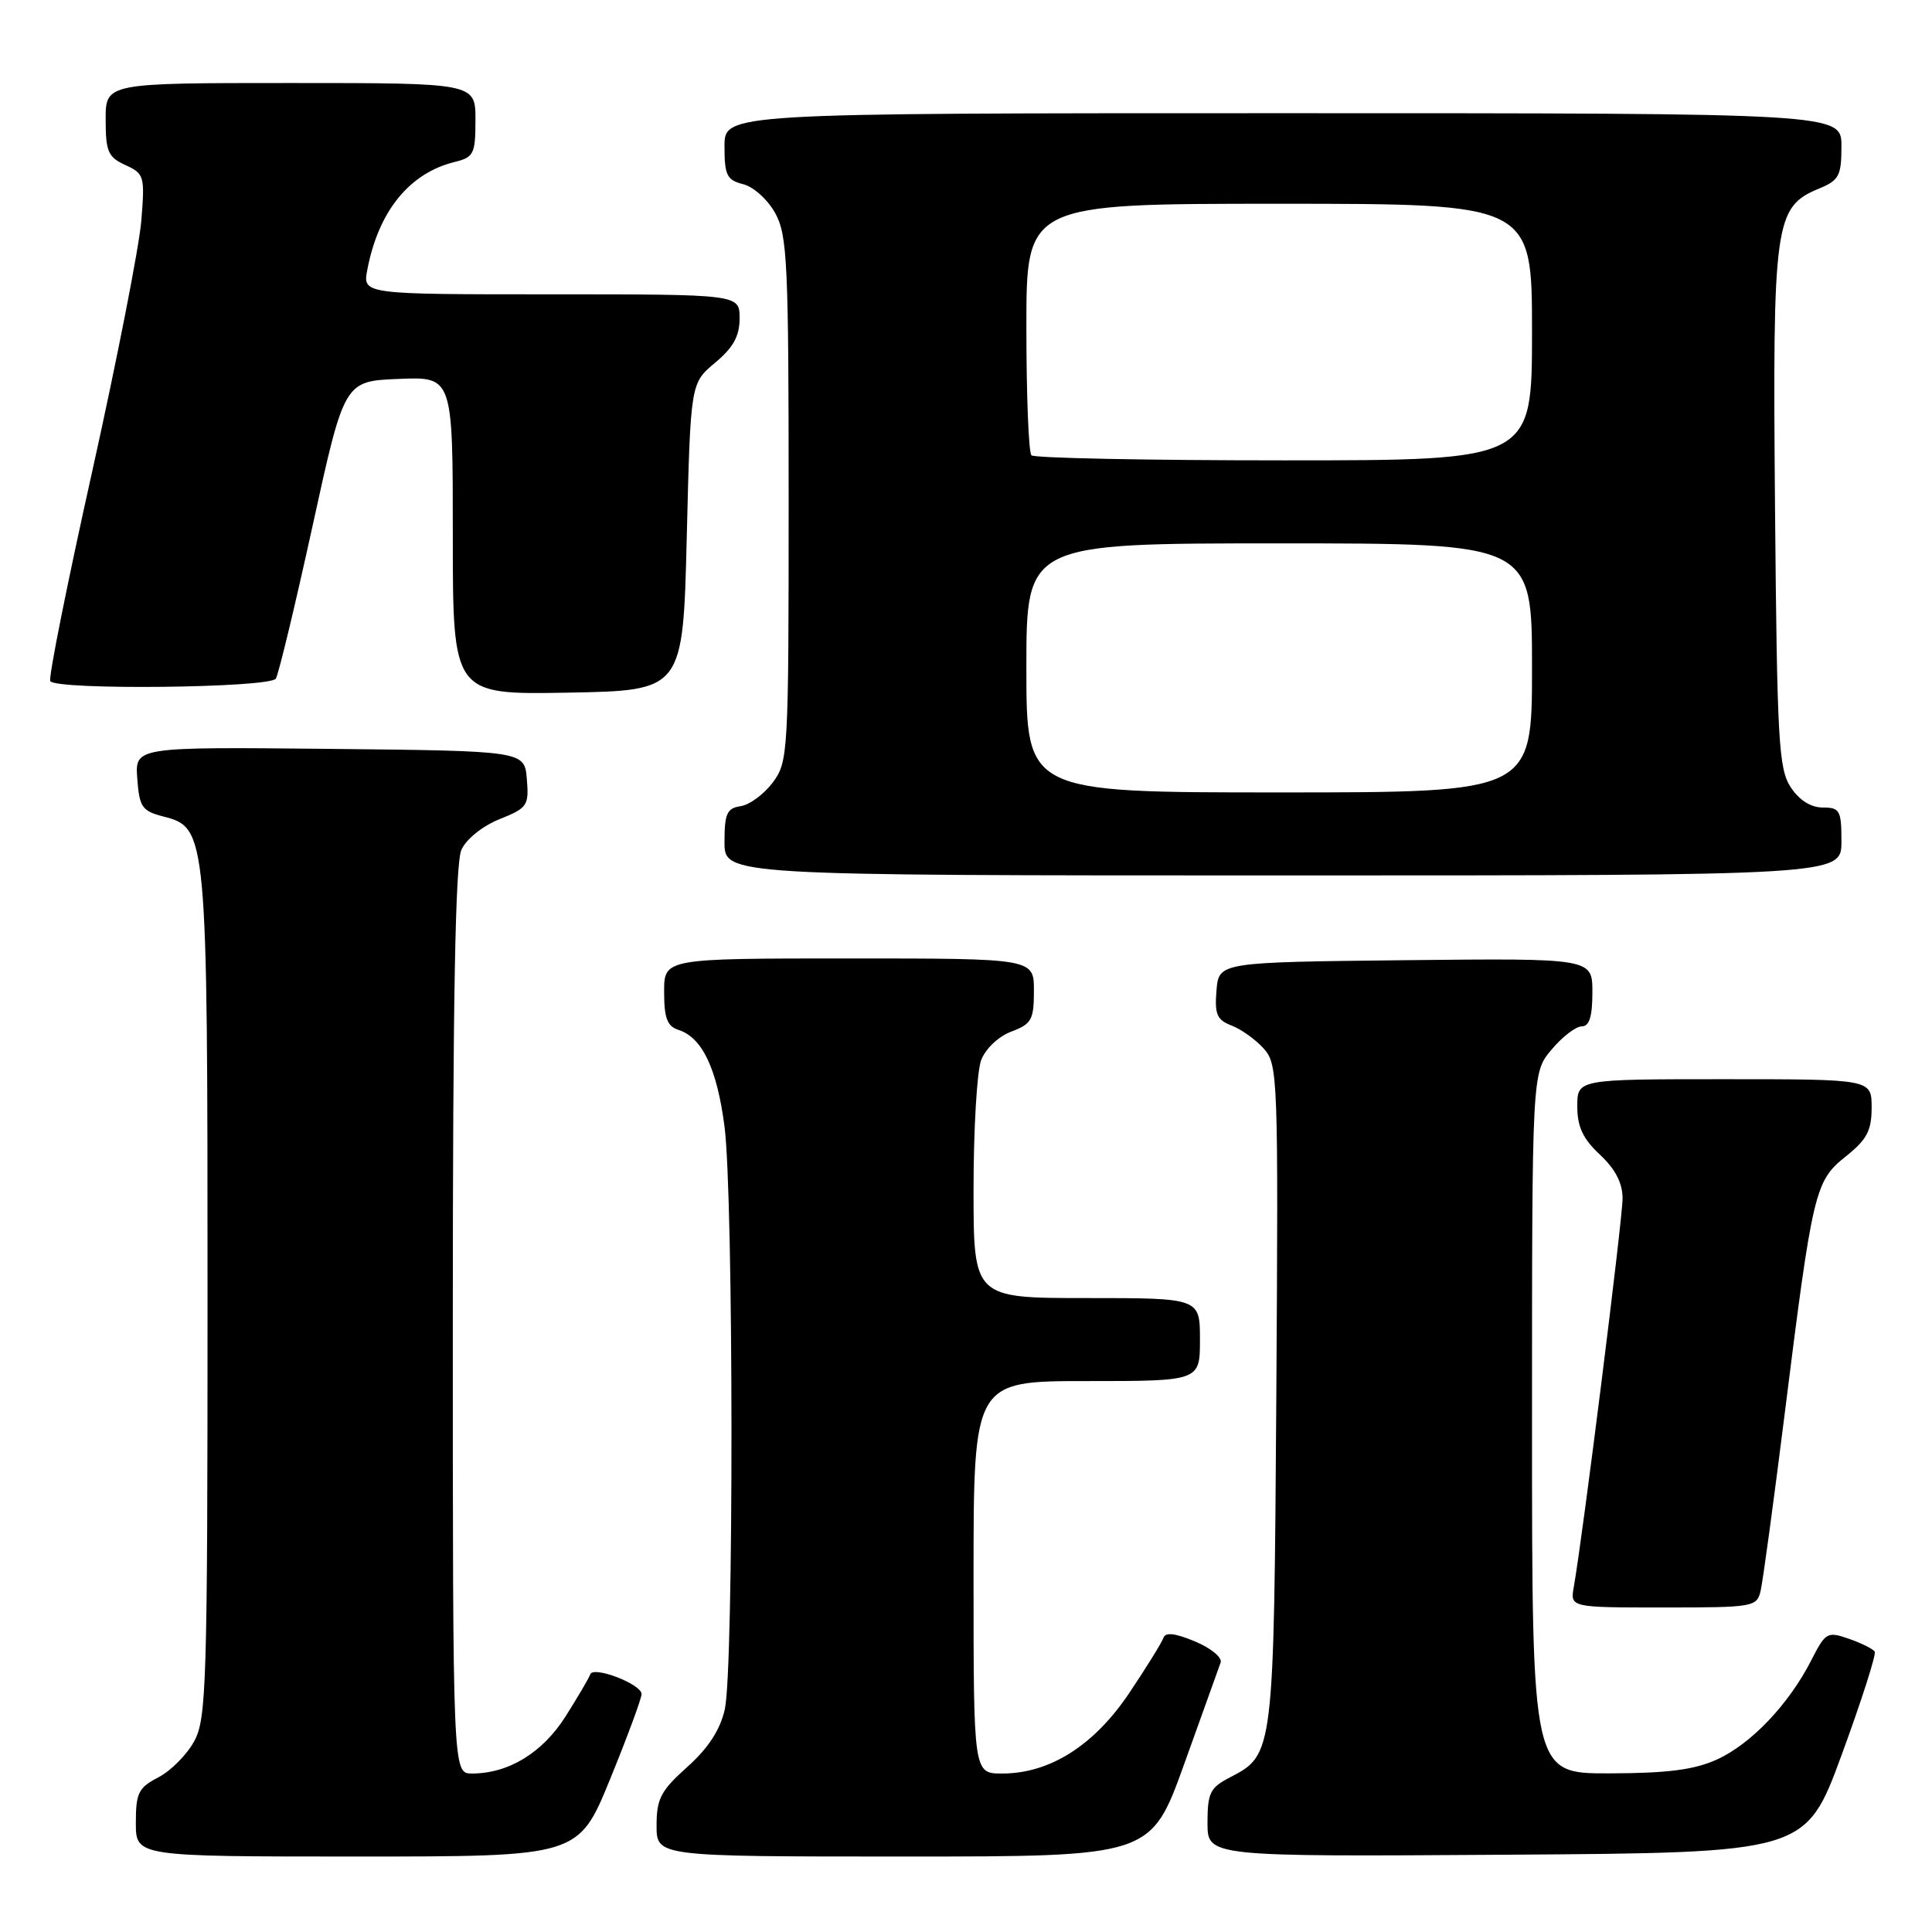 <?xml version="1.0" encoding="UTF-8" standalone="no"?>
<!DOCTYPE svg PUBLIC "-//W3C//DTD SVG 1.1//EN" "http://www.w3.org/Graphics/SVG/1.1/DTD/svg11.dtd" >
<svg xmlns="http://www.w3.org/2000/svg" xmlns:xlink="http://www.w3.org/1999/xlink" version="1.1" viewBox="0 0 256 256">
 <g >
 <path fill="currentColor"
d=" M 80.84 235.75 C 83.14 230.11 85.02 225.04 85.01 224.47 C 85.00 223.15 78.60 220.70 78.21 221.86 C 78.05 222.34 76.58 224.84 74.95 227.42 C 71.88 232.26 67.39 235.00 62.53 235.00 C 60.00 235.00 60.00 235.00 60.00 175.05 C 60.00 132.43 60.33 114.37 61.14 112.60 C 61.79 111.17 63.95 109.44 66.20 108.54 C 69.89 107.06 70.10 106.75 69.81 103.23 C 69.50 99.50 69.50 99.50 43.69 99.23 C 17.88 98.97 17.88 98.97 18.19 103.17 C 18.47 106.97 18.82 107.46 21.68 108.20 C 27.44 109.68 27.50 110.37 27.50 172.00 C 27.50 223.17 27.36 227.75 25.73 230.73 C 24.76 232.51 22.62 234.66 20.98 235.51 C 18.35 236.87 18.00 237.57 18.00 241.53 C 18.00 246.00 18.00 246.00 47.33 246.00 C 76.65 246.00 76.65 246.00 80.84 235.75 Z  M 156.91 233.75 C 159.33 227.01 161.51 220.96 161.74 220.30 C 161.98 219.64 160.46 218.38 158.35 217.50 C 155.71 216.40 154.42 216.25 154.16 217.02 C 153.95 217.64 151.92 220.92 149.64 224.32 C 144.97 231.29 139.11 235.00 132.79 235.00 C 129.00 235.00 129.00 235.00 129.00 209.00 C 129.00 183.00 129.00 183.00 144.00 183.00 C 159.00 183.00 159.00 183.00 159.00 177.50 C 159.00 172.00 159.00 172.00 144.00 172.00 C 129.00 172.00 129.00 172.00 129.00 157.57 C 129.00 149.63 129.45 141.94 130.01 140.47 C 130.59 138.96 132.30 137.33 134.01 136.69 C 136.69 135.68 137.00 135.12 137.00 131.28 C 137.00 127.00 137.00 127.00 112.50 127.00 C 88.00 127.00 88.00 127.00 88.00 131.43 C 88.00 134.92 88.41 135.99 89.91 136.47 C 93.04 137.47 95.00 141.58 96.00 149.26 C 97.21 158.56 97.24 221.24 96.04 226.50 C 95.42 229.23 93.84 231.65 91.06 234.14 C 87.56 237.27 87.00 238.34 87.00 241.89 C 87.00 246.00 87.00 246.00 119.75 246.00 C 152.50 246.00 152.50 246.00 156.91 233.75 Z  M 244.04 232.50 C 246.66 225.36 248.63 219.21 248.41 218.85 C 248.19 218.49 246.65 217.73 245.00 217.15 C 242.12 216.15 241.90 216.28 239.99 220.02 C 237.02 225.84 232.03 231.08 227.51 233.14 C 224.48 234.51 220.99 234.96 213.25 234.98 C 203.00 235.00 203.00 235.00 203.00 188.58 C 203.00 142.15 203.00 142.15 205.59 139.08 C 207.01 137.38 208.81 136.00 209.59 136.00 C 210.60 136.00 211.00 134.70 211.00 131.48 C 211.00 126.97 211.00 126.97 186.25 127.23 C 161.50 127.50 161.50 127.50 161.19 131.25 C 160.93 134.40 161.25 135.15 163.19 135.89 C 164.46 136.37 166.38 137.75 167.45 138.94 C 169.33 141.03 169.39 142.65 169.12 184.77 C 168.80 232.45 168.79 232.50 162.98 235.51 C 160.34 236.87 160.00 237.57 160.00 241.54 C 160.00 246.02 160.00 246.02 199.63 245.76 C 239.26 245.50 239.26 245.50 244.04 232.50 Z  M 233.30 210.75 C 233.59 209.51 235.01 199.05 236.46 187.50 C 240.19 157.70 240.48 156.50 244.58 153.23 C 247.38 150.99 248.00 149.82 248.00 146.75 C 248.00 143.00 248.00 143.00 228.50 143.00 C 209.00 143.00 209.00 143.00 209.00 146.60 C 209.00 149.31 209.74 150.89 212.00 153.00 C 214.04 154.91 215.00 156.76 215.00 158.80 C 215.00 161.54 209.70 203.76 208.54 210.25 C 208.05 213.00 208.05 213.00 220.42 213.00 C 232.42 213.00 232.80 212.93 233.30 210.75 Z  M 244.00 111.50 C 244.00 107.38 243.79 107.00 241.52 107.00 C 239.94 107.00 238.41 106.03 237.27 104.30 C 235.68 101.86 235.47 98.14 235.20 67.30 C 234.87 29.31 235.13 27.43 241.07 24.97 C 243.68 23.89 244.00 23.28 244.00 19.38 C 244.00 15.00 244.00 15.00 170.00 15.00 C 96.00 15.00 96.00 15.00 96.00 19.39 C 96.00 23.23 96.31 23.86 98.48 24.41 C 99.85 24.75 101.75 26.47 102.73 28.26 C 104.33 31.18 104.50 34.90 104.50 66.18 C 104.50 99.84 104.44 100.94 102.40 103.68 C 101.24 105.23 99.33 106.64 98.15 106.82 C 96.32 107.09 96.00 107.80 96.00 111.57 C 96.00 116.00 96.00 116.00 170.00 116.00 C 244.00 116.00 244.00 116.00 244.00 111.50 Z  M 91.00 71.14 C 91.50 50.78 91.50 50.78 94.75 48.07 C 97.17 46.05 98.00 44.54 98.00 42.18 C 98.00 39.00 98.00 39.00 73.03 39.00 C 48.05 39.00 48.05 39.00 48.67 35.75 C 50.15 27.98 54.24 22.94 60.25 21.46 C 62.78 20.84 63.00 20.40 63.00 15.89 C 63.00 11.00 63.00 11.00 38.50 11.00 C 14.00 11.00 14.00 11.00 14.00 15.84 C 14.00 20.09 14.32 20.82 16.61 21.87 C 19.12 23.01 19.21 23.33 18.72 29.28 C 18.44 32.70 15.51 47.65 12.21 62.50 C 8.90 77.35 6.40 89.84 6.66 90.25 C 7.41 91.47 35.79 91.16 36.55 89.92 C 36.92 89.32 39.11 80.21 41.42 69.67 C 45.62 50.50 45.62 50.50 52.81 50.21 C 60.00 49.91 60.00 49.91 60.00 70.98 C 60.00 92.05 60.00 92.05 75.25 91.78 C 90.50 91.50 90.50 91.50 91.00 71.14 Z  M 136.00 88.50 C 136.00 72.00 136.00 72.00 169.50 72.00 C 203.00 72.00 203.00 72.00 203.00 88.50 C 203.00 105.00 203.00 105.00 169.50 105.00 C 136.00 105.00 136.00 105.00 136.00 88.50 Z  M 136.67 60.33 C 136.30 59.97 136.00 52.32 136.00 43.33 C 136.00 27.00 136.00 27.00 169.50 27.00 C 203.00 27.00 203.00 27.00 203.00 44.00 C 203.00 61.00 203.00 61.00 170.17 61.00 C 152.11 61.00 137.03 60.70 136.67 60.33 Z "/>
</g>
</svg>